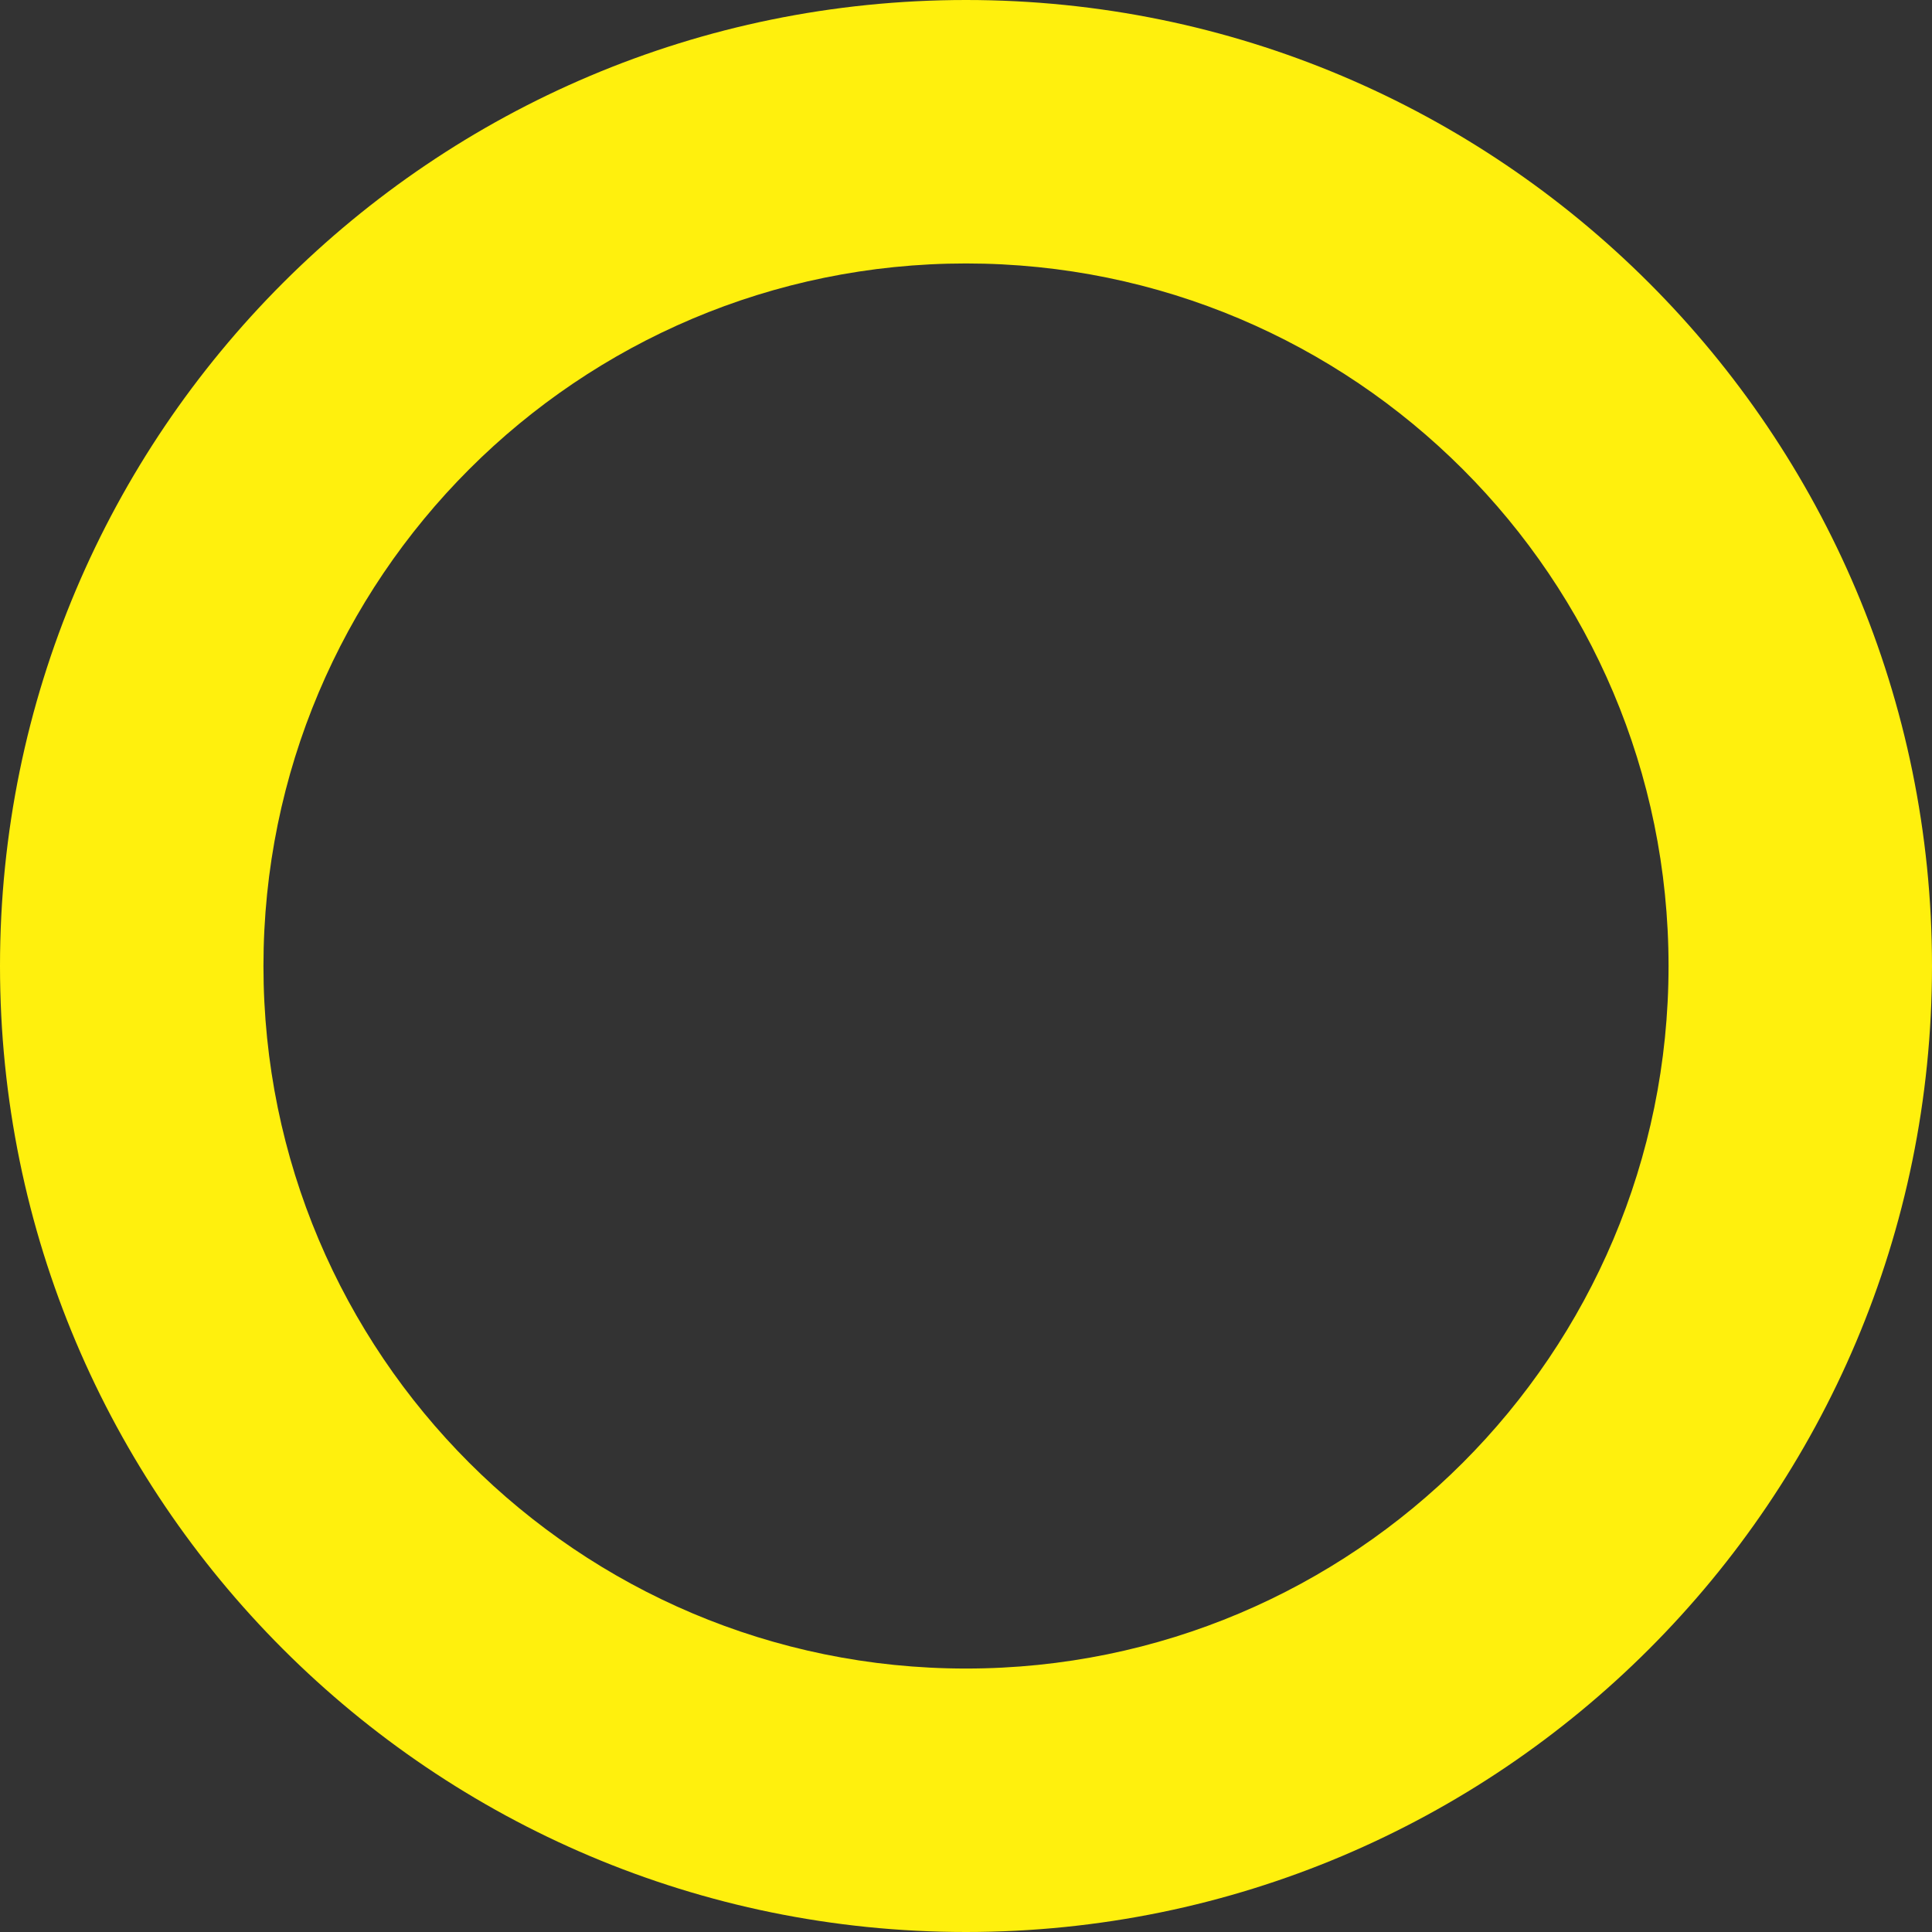 <svg xmlns="http://www.w3.org/2000/svg" width="220" height="220" fill="none"><rect width="100%" height="100%" fill="#333333" stroke="none"/><path fill="#FFF00D" fill-rule="evenodd" d="M110 30c-44.183 0-80 35.817-80 80s35.817 80 80 80 80-35.817 80-80-35.817-80-80-80ZM0 110C0 49.249 49.249 0 110 0s110 49.249 110 110-49.249 110-110 110S0 170.751 0 110Z" clip-rule="evenodd"/></svg>
